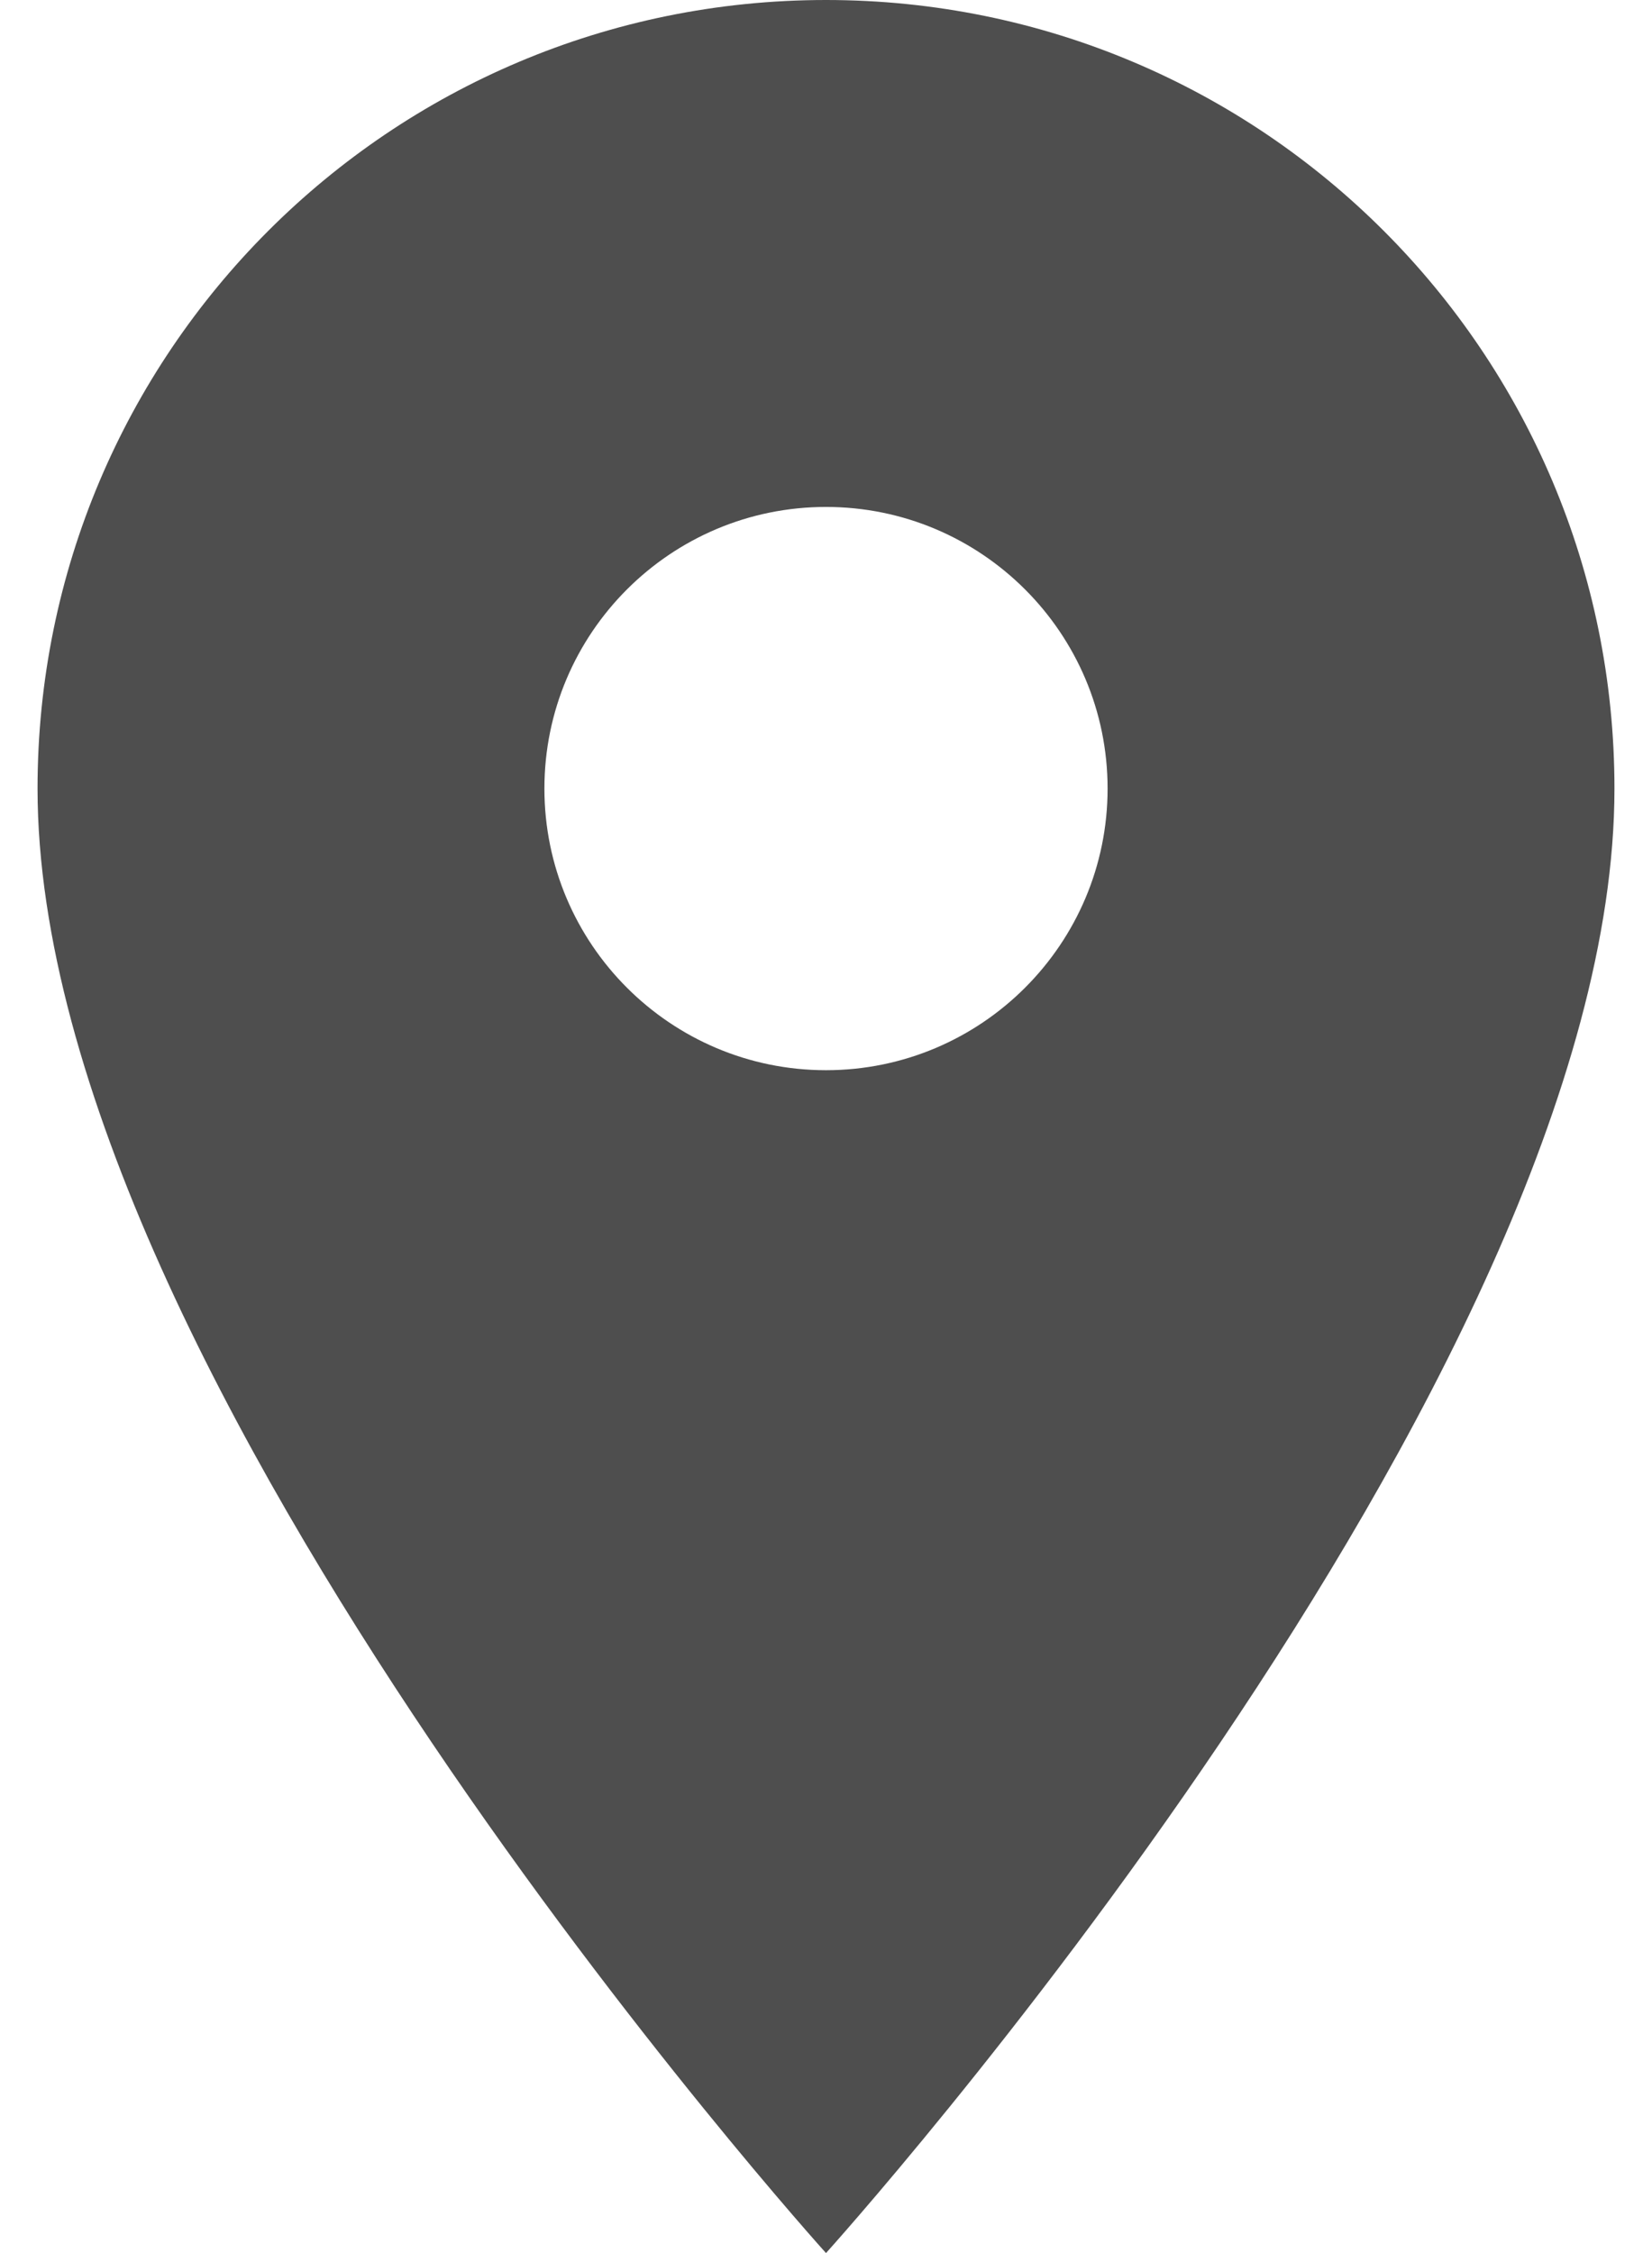 <svg width="22" height="30" viewBox="0 0 22 30" fill="none" xmlns="http://www.w3.org/2000/svg">
<path d="M11 0C5.195 0 0.5 4.695 0.5 10.5C0.5 18.375 11 30 11 30C11 30 21.5 18.375 21.5 10.5C21.5 4.695 16.805 0 11 0ZM11 14.25C8.93 14.25 7.25 12.57 7.25 10.5C7.25 8.43 8.93 6.75 11 6.75C13.07 6.75 14.75 8.43 14.75 10.5C14.75 12.57 13.07 14.25 11 14.25Z" fill="#4E4E4E"/>
</svg>
